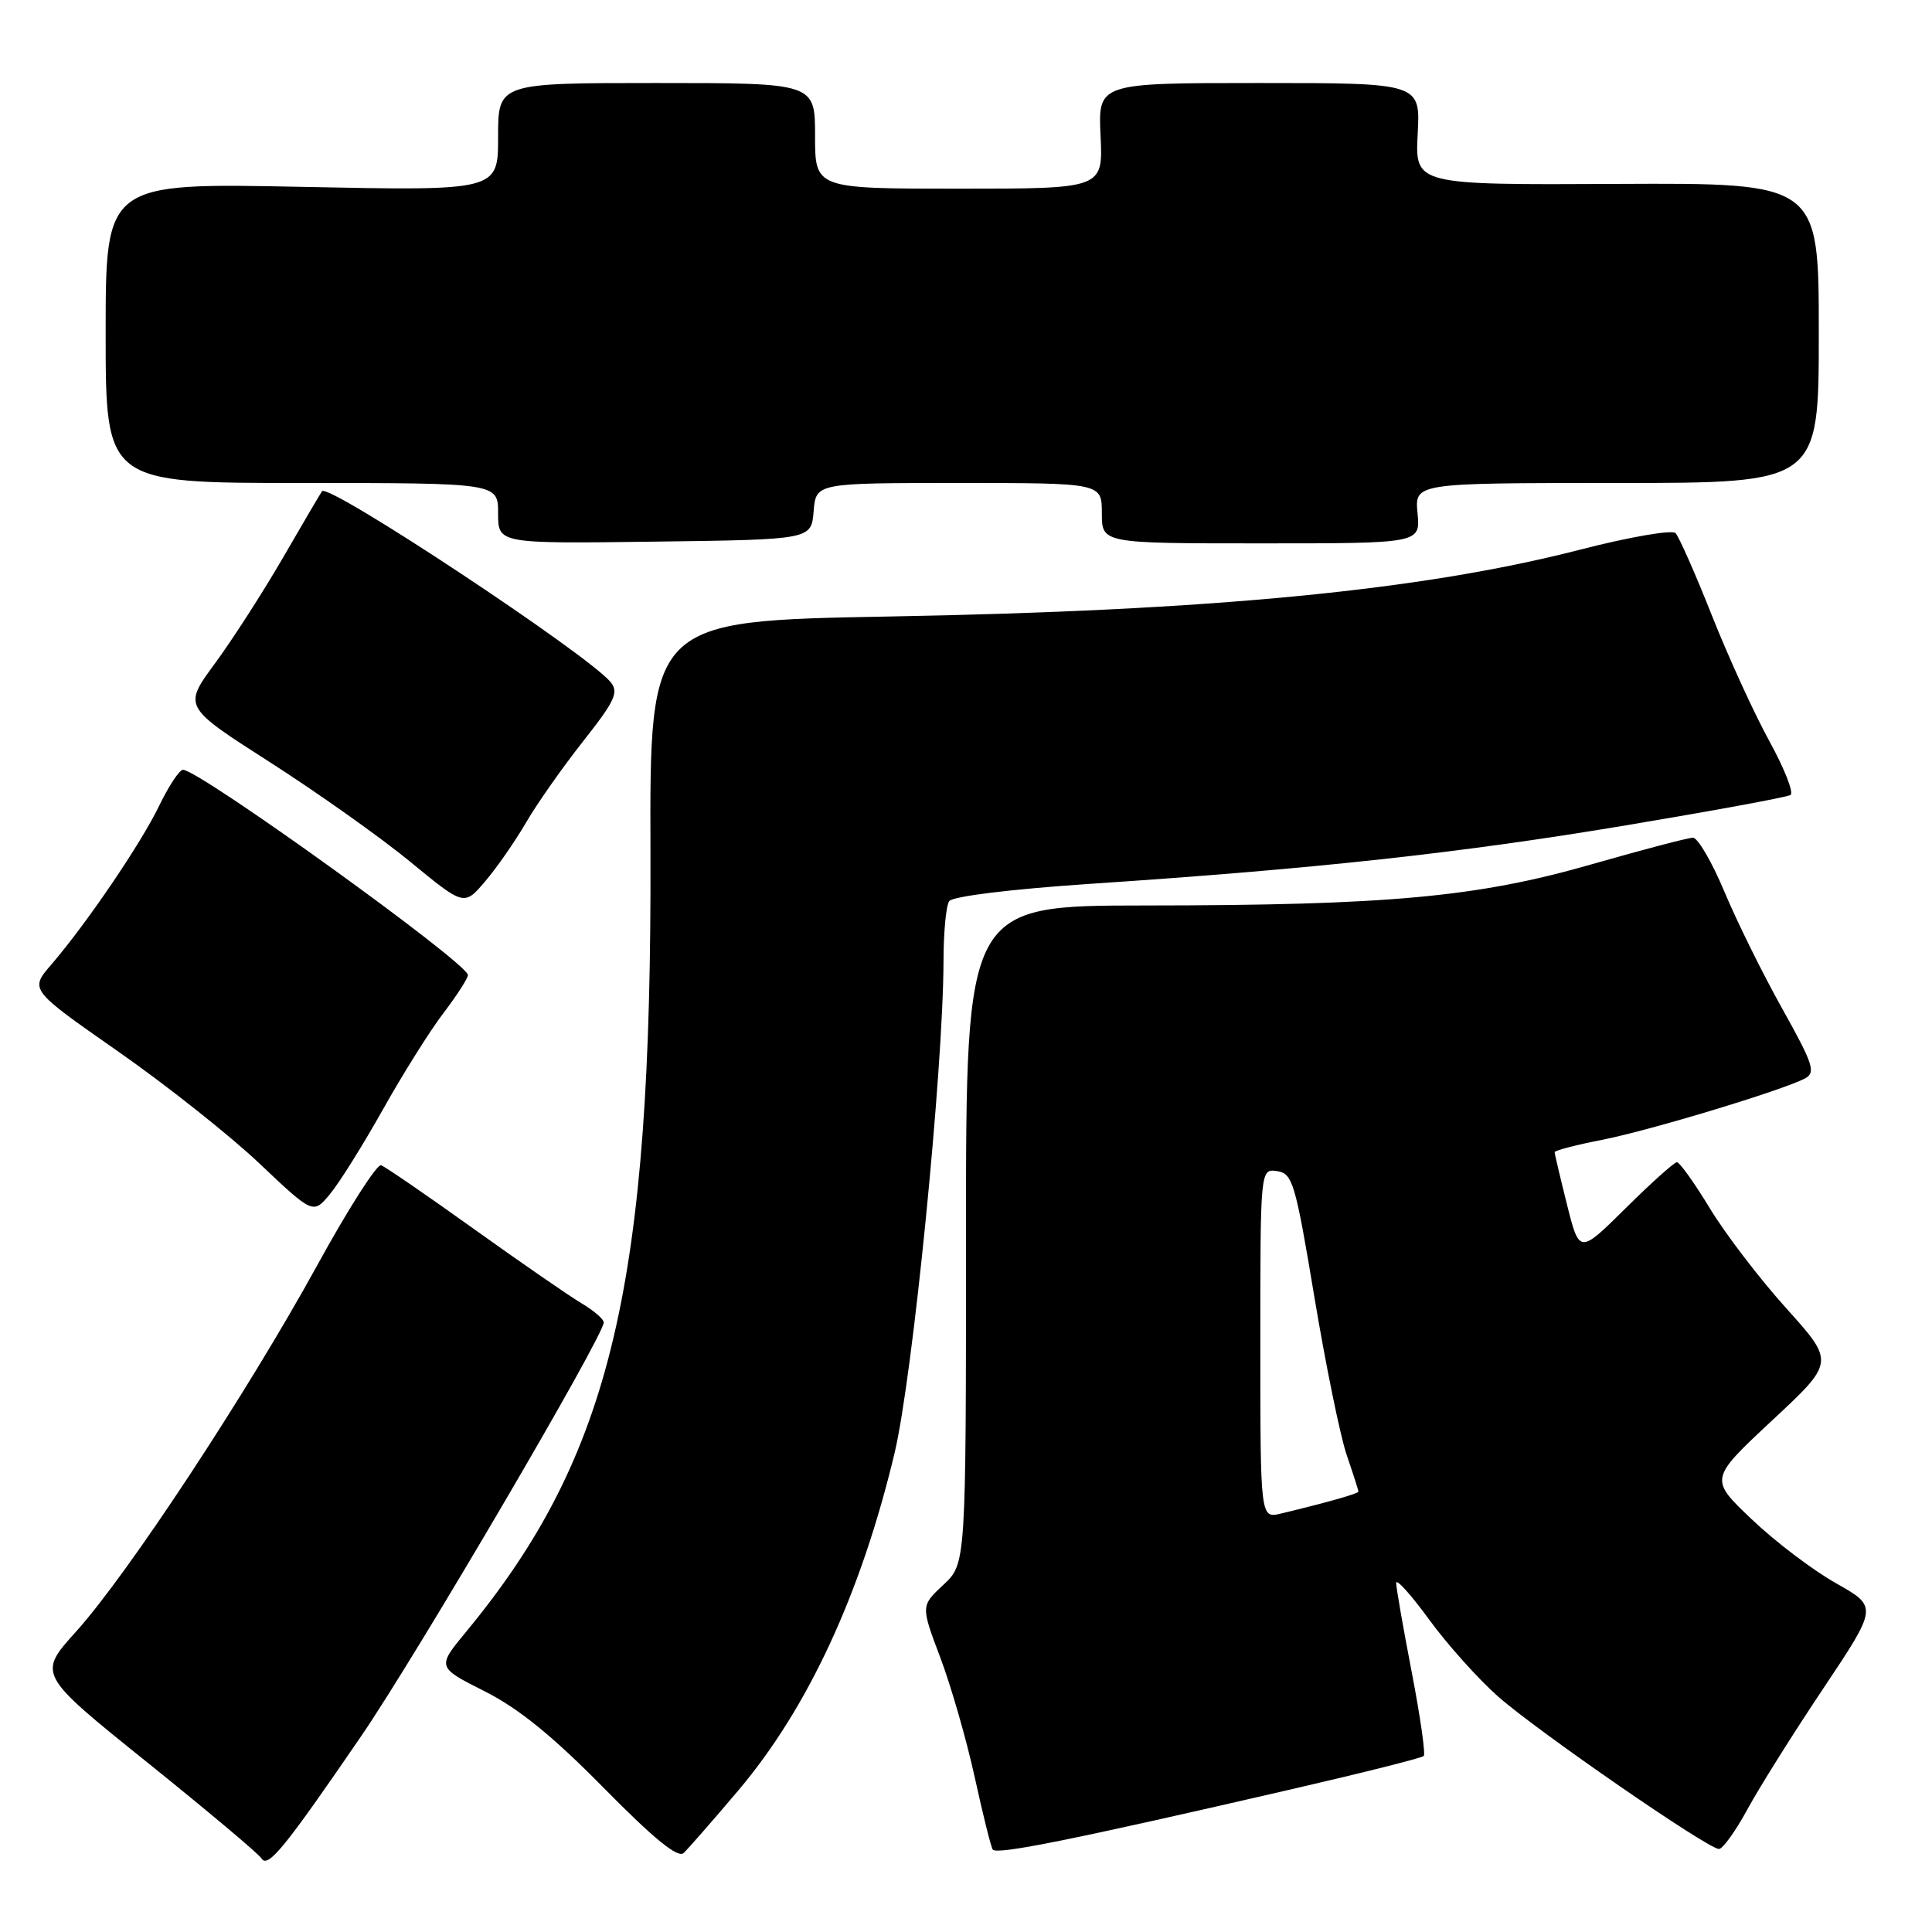 <?xml version="1.0" encoding="UTF-8" standalone="no"?>
<!DOCTYPE svg PUBLIC "-//W3C//DTD SVG 1.1//EN" "http://www.w3.org/Graphics/SVG/1.1/DTD/svg11.dtd" >
<svg xmlns="http://www.w3.org/2000/svg" xmlns:xlink="http://www.w3.org/1999/xlink" version="1.1" viewBox="0 0 256 256">
 <g >
 <path fill="currentColor"
d=" M 47.89 230.00 C 55.21 219.30 80.00 177.02 80.00 175.23 C 80.00 174.79 78.67 173.65 77.05 172.69 C 75.43 171.73 69.02 167.30 62.80 162.85 C 56.59 158.40 51.05 154.60 50.50 154.40 C 49.95 154.21 46.12 160.20 42.00 167.72 C 32.75 184.56 16.94 208.58 10.10 216.17 C 4.98 221.84 4.98 221.84 19.48 233.50 C 27.46 239.92 34.29 245.65 34.65 246.25 C 35.49 247.60 37.72 244.86 47.89 230.00 Z  M 97.84 237.23 C 107.06 226.33 114.09 211.16 118.53 192.56 C 120.94 182.48 124.98 141.83 125.02 127.35 C 125.02 123.58 125.36 120.01 125.77 119.41 C 126.20 118.77 133.93 117.82 144.50 117.11 C 174.40 115.12 193.44 113.04 215.46 109.36 C 226.99 107.43 236.80 105.63 237.25 105.34 C 237.71 105.06 236.46 101.86 234.47 98.24 C 232.47 94.61 229.04 87.11 226.84 81.57 C 224.65 76.03 222.47 71.12 222.02 70.64 C 221.56 70.17 215.86 71.16 209.34 72.84 C 188.42 78.23 160.62 80.92 117.80 81.69 C 86.09 82.27 86.09 82.27 86.19 112.88 C 86.38 170.25 81.04 192.87 61.77 216.21 C 57.89 220.91 57.89 220.91 64.19 224.09 C 68.68 226.34 73.24 230.04 80.00 236.91 C 86.67 243.68 89.83 246.25 90.59 245.53 C 91.19 244.96 94.46 241.23 97.84 237.23 Z  M 171.24 237.06 C 180.56 234.91 188.39 232.94 188.65 232.68 C 188.91 232.43 188.19 227.42 187.06 221.56 C 185.93 215.70 185.00 210.38 185.00 209.75 C 185.00 209.12 186.96 211.30 189.36 214.59 C 191.76 217.89 195.89 222.49 198.54 224.83 C 203.83 229.48 226.32 245.00 227.77 245.00 C 228.27 245.00 229.97 242.64 231.54 239.75 C 233.11 236.86 237.64 229.64 241.61 223.71 C 248.82 212.91 248.82 212.91 243.27 209.78 C 240.21 208.06 235.19 204.25 232.11 201.31 C 226.50 195.98 226.50 195.98 234.80 188.23 C 243.11 180.49 243.11 180.49 236.72 173.39 C 233.20 169.49 228.64 163.53 226.59 160.15 C 224.54 156.77 222.56 154.00 222.20 154.00 C 221.85 154.00 218.79 156.74 215.42 160.08 C 209.28 166.16 209.28 166.16 207.64 159.63 C 206.74 156.03 206.00 152.90 206.00 152.67 C 206.00 152.45 208.81 151.71 212.25 151.04 C 218.60 149.80 236.13 144.49 239.17 142.90 C 240.63 142.12 240.27 141.02 236.17 133.68 C 233.60 129.09 230.15 122.11 228.50 118.17 C 226.85 114.23 224.97 111.01 224.33 111.00 C 223.69 111.00 217.65 112.59 210.92 114.52 C 195.80 118.87 184.01 119.96 151.75 119.98 C 128.00 120.00 128.00 120.00 128.00 163.60 C 128.00 207.20 128.00 207.20 125.01 209.99 C 122.01 212.79 122.01 212.79 124.60 219.65 C 126.02 223.42 128.06 230.51 129.14 235.42 C 130.21 240.32 131.29 244.67 131.54 245.07 C 132.01 245.82 142.14 243.78 171.24 237.06 Z  M 50.74 147.01 C 53.36 142.34 56.96 136.59 58.75 134.25 C 60.54 131.90 62.00 129.63 62.00 129.20 C 62.00 127.63 26.41 102.00 24.24 102.00 C 23.78 102.00 22.36 104.14 21.10 106.75 C 18.65 111.82 11.49 122.35 6.79 127.82 C 3.93 131.14 3.93 131.14 15.59 139.28 C 22.00 143.75 30.45 150.45 34.37 154.16 C 41.50 160.91 41.50 160.91 43.74 158.20 C 44.97 156.72 48.12 151.68 50.74 147.01 Z  M 69.70 109.00 C 71.13 106.53 74.54 101.68 77.26 98.23 C 81.50 92.86 82.02 91.73 80.90 90.37 C 77.78 86.63 43.53 63.97 42.67 65.09 C 42.50 65.32 40.18 69.25 37.53 73.84 C 34.87 78.43 30.80 84.76 28.48 87.91 C 24.27 93.64 24.27 93.64 35.74 100.98 C 42.05 105.02 50.43 110.96 54.36 114.19 C 61.50 120.06 61.50 120.06 64.29 116.78 C 65.83 114.98 68.26 111.47 69.70 109.00 Z  M 107.81 67.75 C 108.12 64.00 108.12 64.00 127.06 64.00 C 146.00 64.00 146.00 64.00 146.00 68.00 C 146.00 72.00 146.00 72.00 167.11 72.00 C 188.21 72.00 188.21 72.00 187.83 68.00 C 187.45 64.00 187.45 64.00 214.22 64.00 C 241.00 64.00 241.00 64.00 241.00 44.12 C 241.00 24.24 241.00 24.24 214.25 24.37 C 187.50 24.50 187.50 24.50 187.85 17.75 C 188.21 11.00 188.21 11.00 166.85 11.00 C 145.50 11.00 145.50 11.00 145.83 18.00 C 146.16 25.00 146.16 25.00 127.08 25.00 C 108.00 25.00 108.00 25.00 108.00 18.00 C 108.00 11.00 108.00 11.00 87.00 11.00 C 66.00 11.00 66.00 11.00 66.00 18.15 C 66.00 25.29 66.00 25.29 40.00 24.76 C 14.00 24.23 14.00 24.23 14.00 44.12 C 14.00 64.00 14.00 64.00 40.00 64.00 C 66.00 64.00 66.00 64.00 66.00 68.02 C 66.00 72.04 66.00 72.04 86.75 71.77 C 107.50 71.50 107.50 71.50 107.81 67.75 Z  M 167.00 178.04 C 167.00 154.86 167.00 154.86 169.22 155.18 C 171.27 155.48 171.64 156.70 174.16 171.85 C 175.66 180.84 177.58 190.26 178.44 192.78 C 179.30 195.30 180.00 197.48 180.00 197.64 C 180.00 197.91 175.98 199.05 169.75 200.55 C 167.00 201.22 167.00 201.22 167.00 178.04 Z "/>
</g>
</svg>